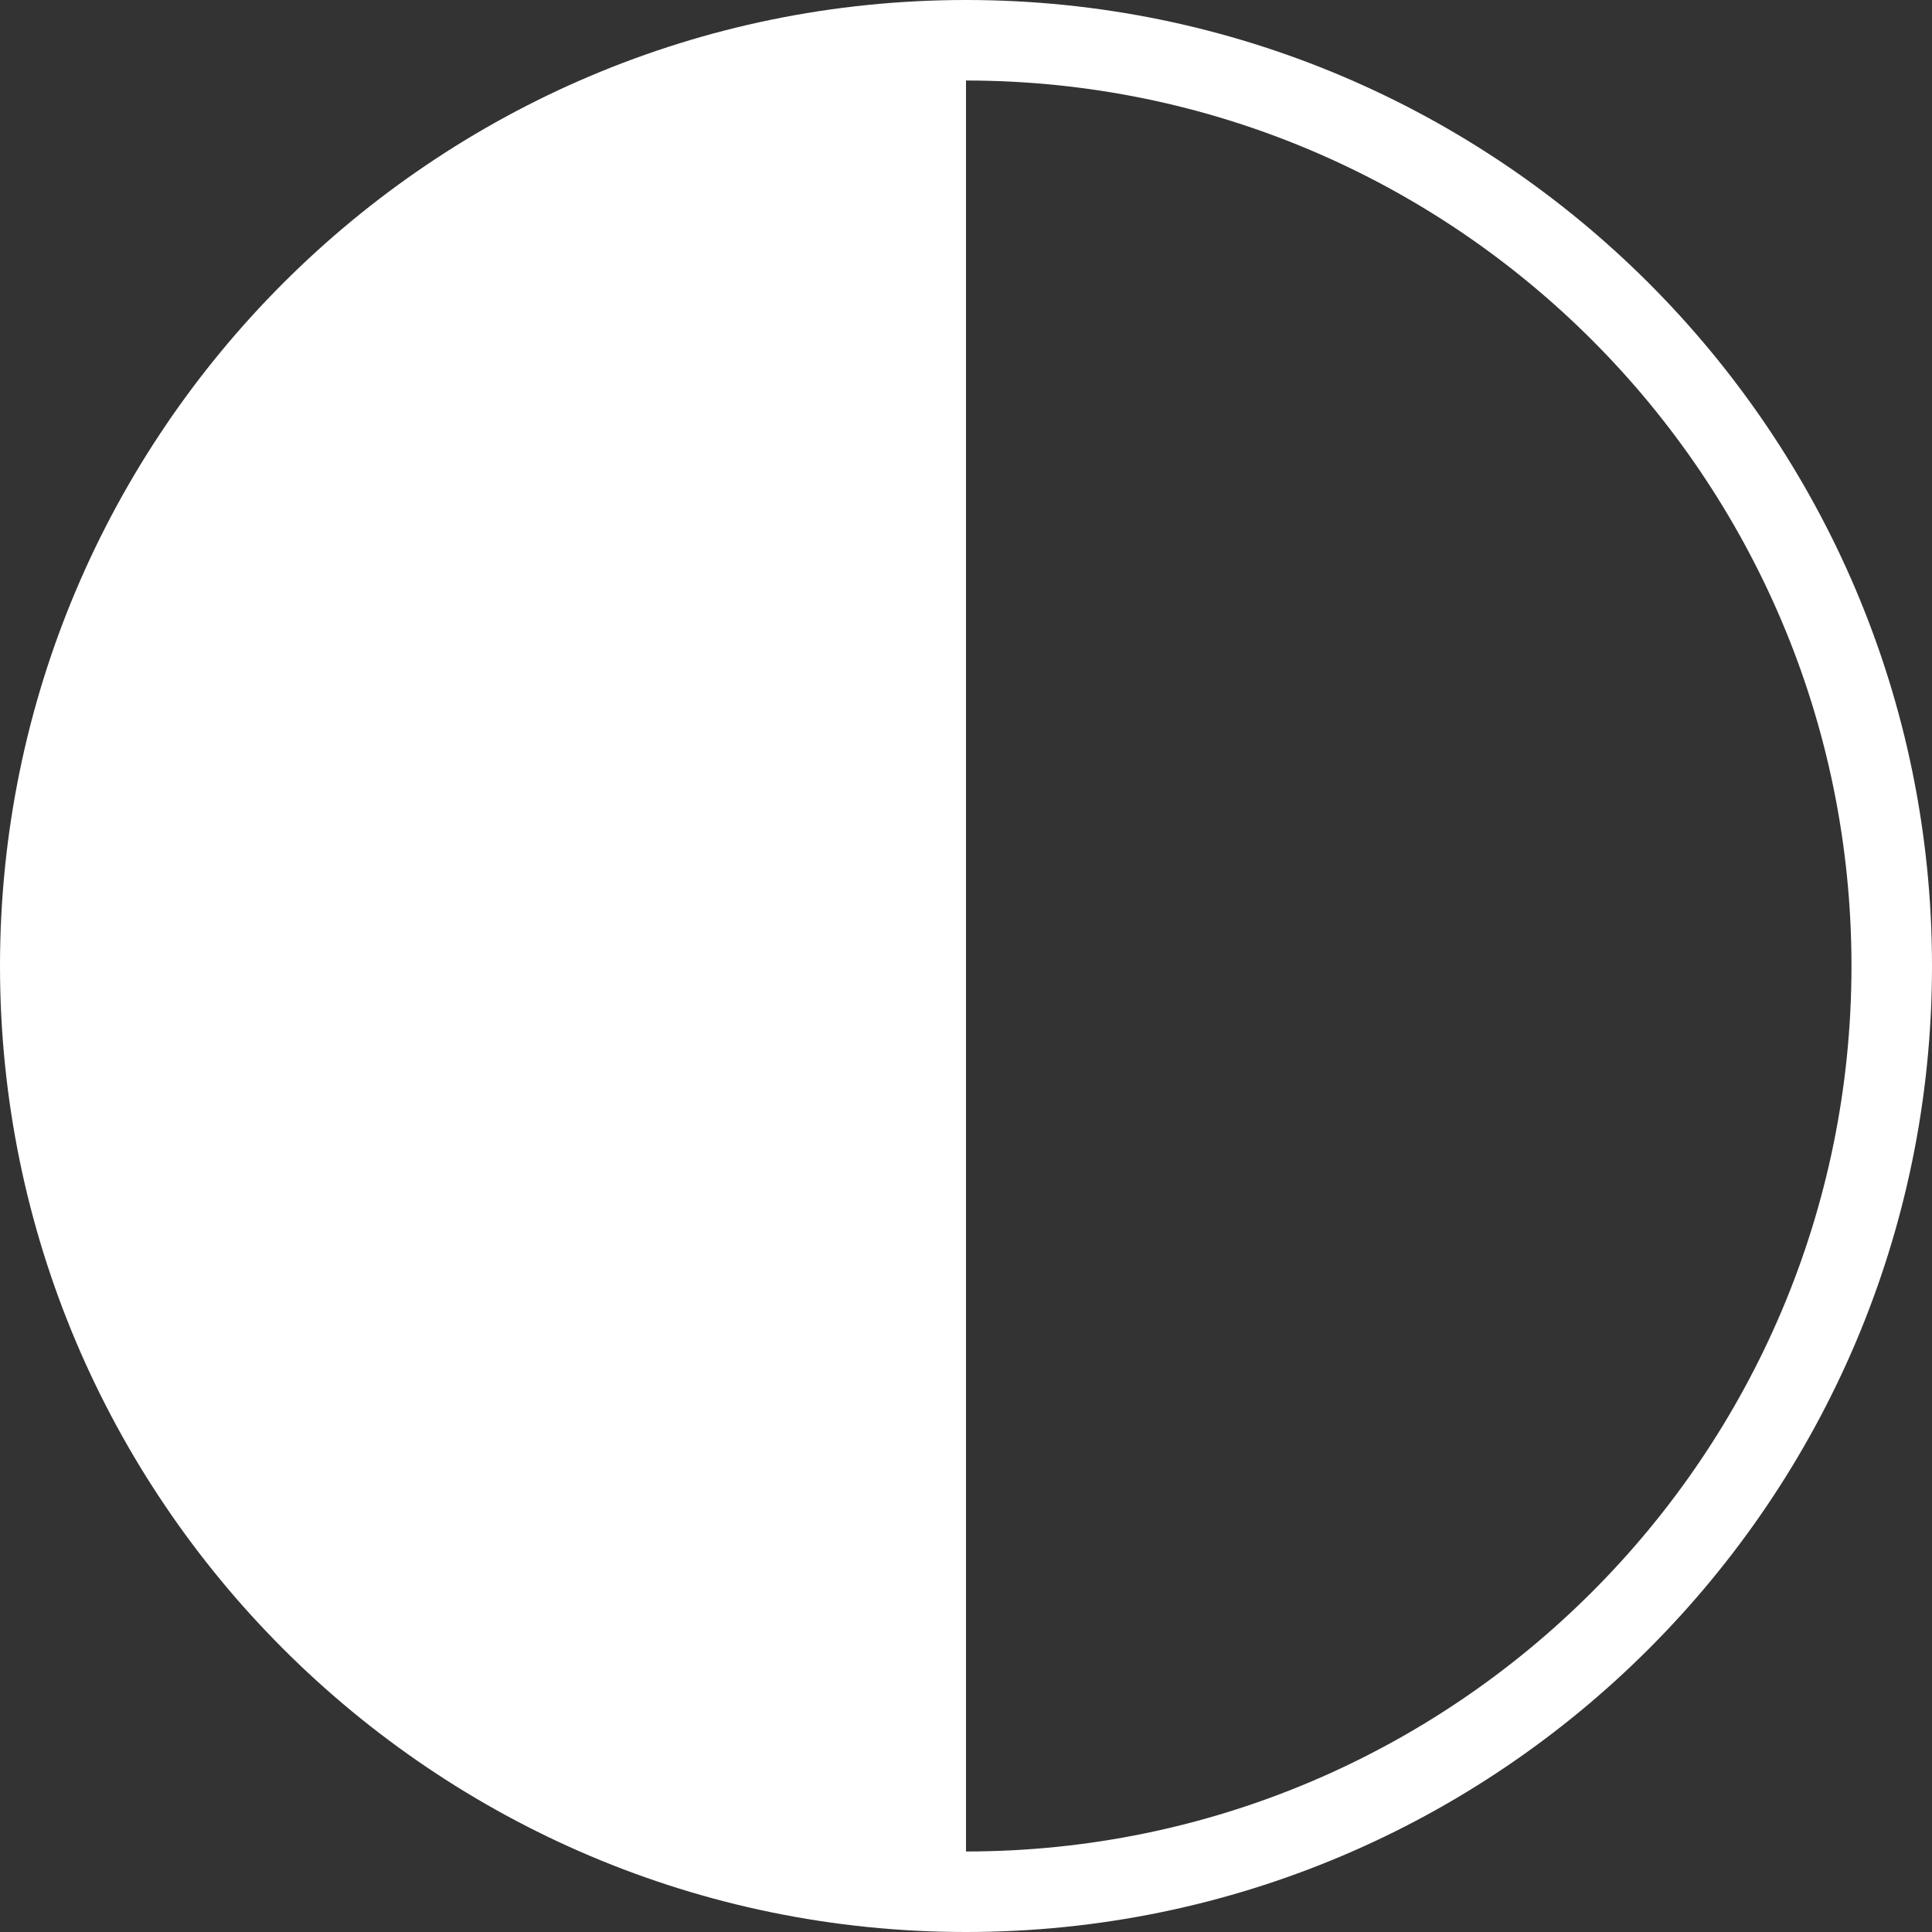<svg width="28" height="28" viewBox="0 0 28 28" fill="none" xmlns="http://www.w3.org/2000/svg">
<rect x="0" y="0" width="28" height="28" fill="#333333" stroke="none"/>
<g clip-path="url(#clip0_20_27)">
<path d="M14 0C6.277 0 0 6.277 0 14C0 21.723 6.277 28 14 28C21.723 28 28 21.723 28 14C28 6.277 21.723 0 14 0ZM14 26.833V1.167C21.082 1.167 26.833 6.918 26.833 14C26.833 21.082 21.082 26.833 14 26.833Z" fill="white"/>
</g>
<defs>
<clipPath id="clip0_20_27">
<rect width="28" height="28" fill="white"/>
</clipPath>
</defs>
</svg>
